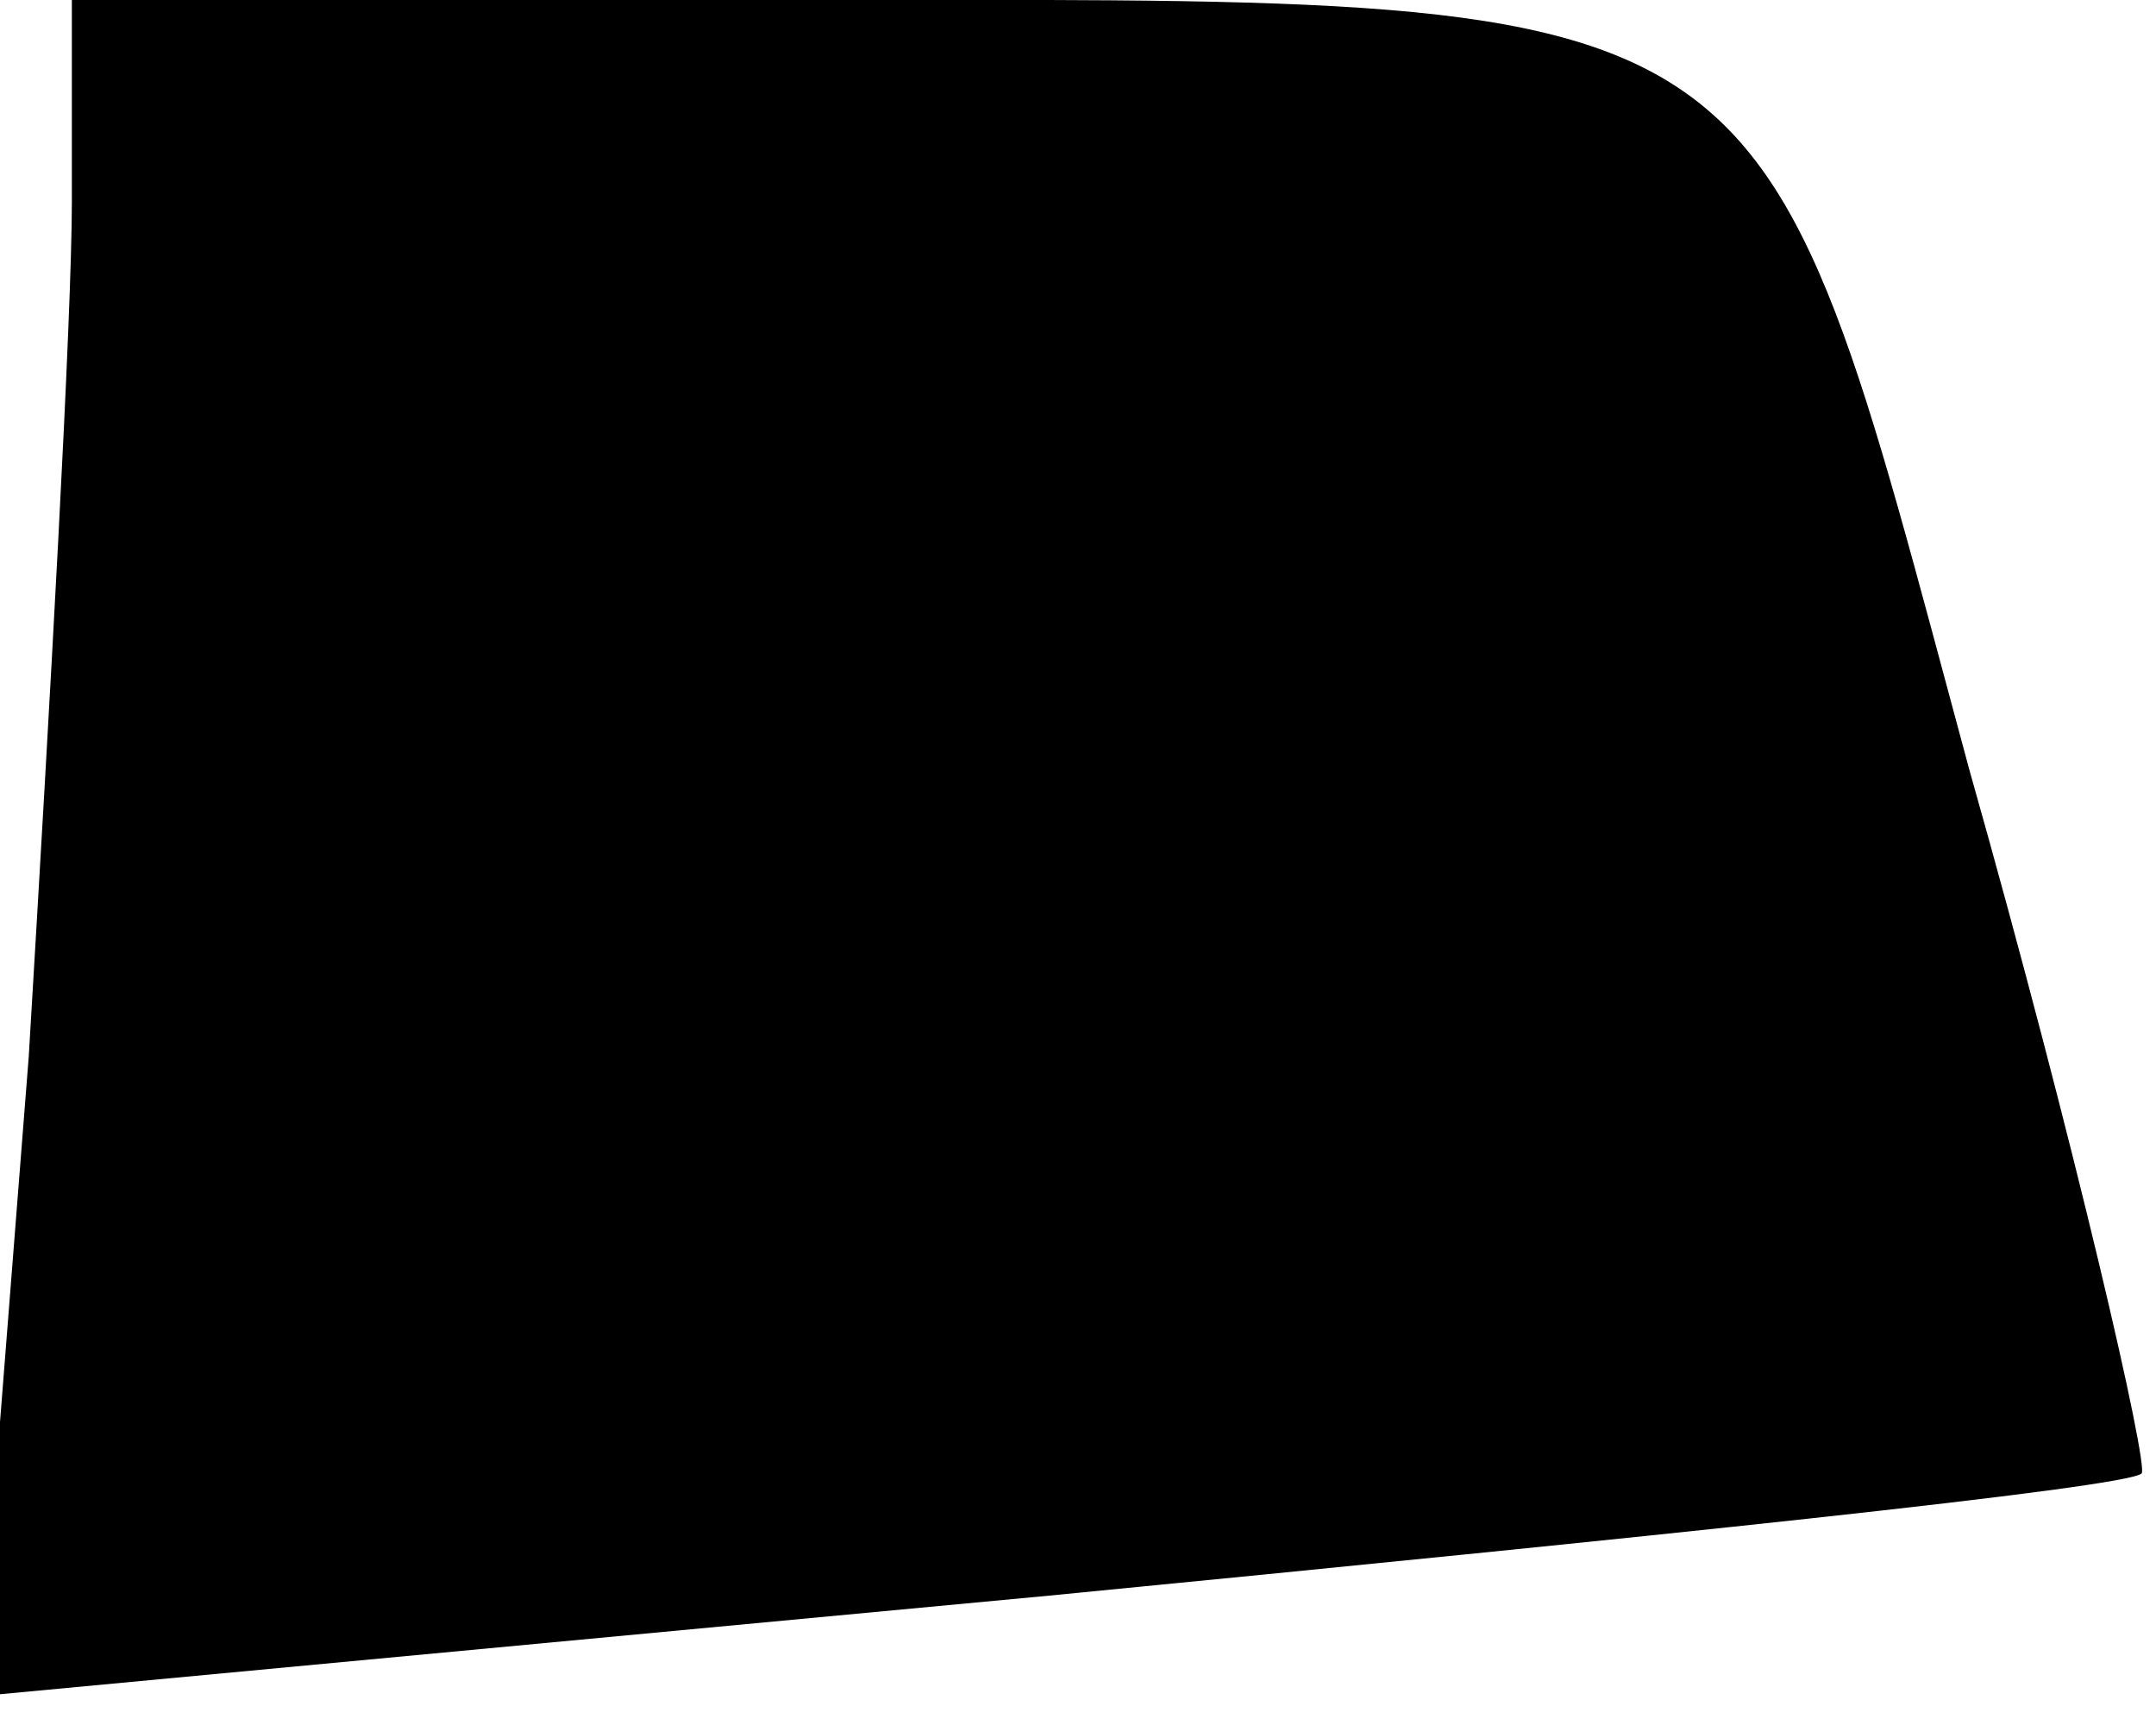 <?xml version="1.0" standalone="no"?>
<!DOCTYPE svg PUBLIC "-//W3C//DTD SVG 20010904//EN"
 "http://www.w3.org/TR/2001/REC-SVG-20010904/DTD/svg10.dtd">
<svg version="1.0" xmlns="http://www.w3.org/2000/svg"
 width="30pt" height="24pt" viewBox="0 0 30 24"
 preserveAspectRatio="xMidYMid meet">
<g transform="translate(0,24) scale(0.1,-0.1)"
fill="#000000" stroke="none">
<path fill="#000000" stroke="none" d="M10 212 c0 -16 -3 -69 -6 -119 l-7 -89
149 14 c82 8 150 15 152 17 1 1 -9 45 -24 98 -30 111 -24 107 -166 107 l-98 0
0 -28z"/>
</g>
</svg>
